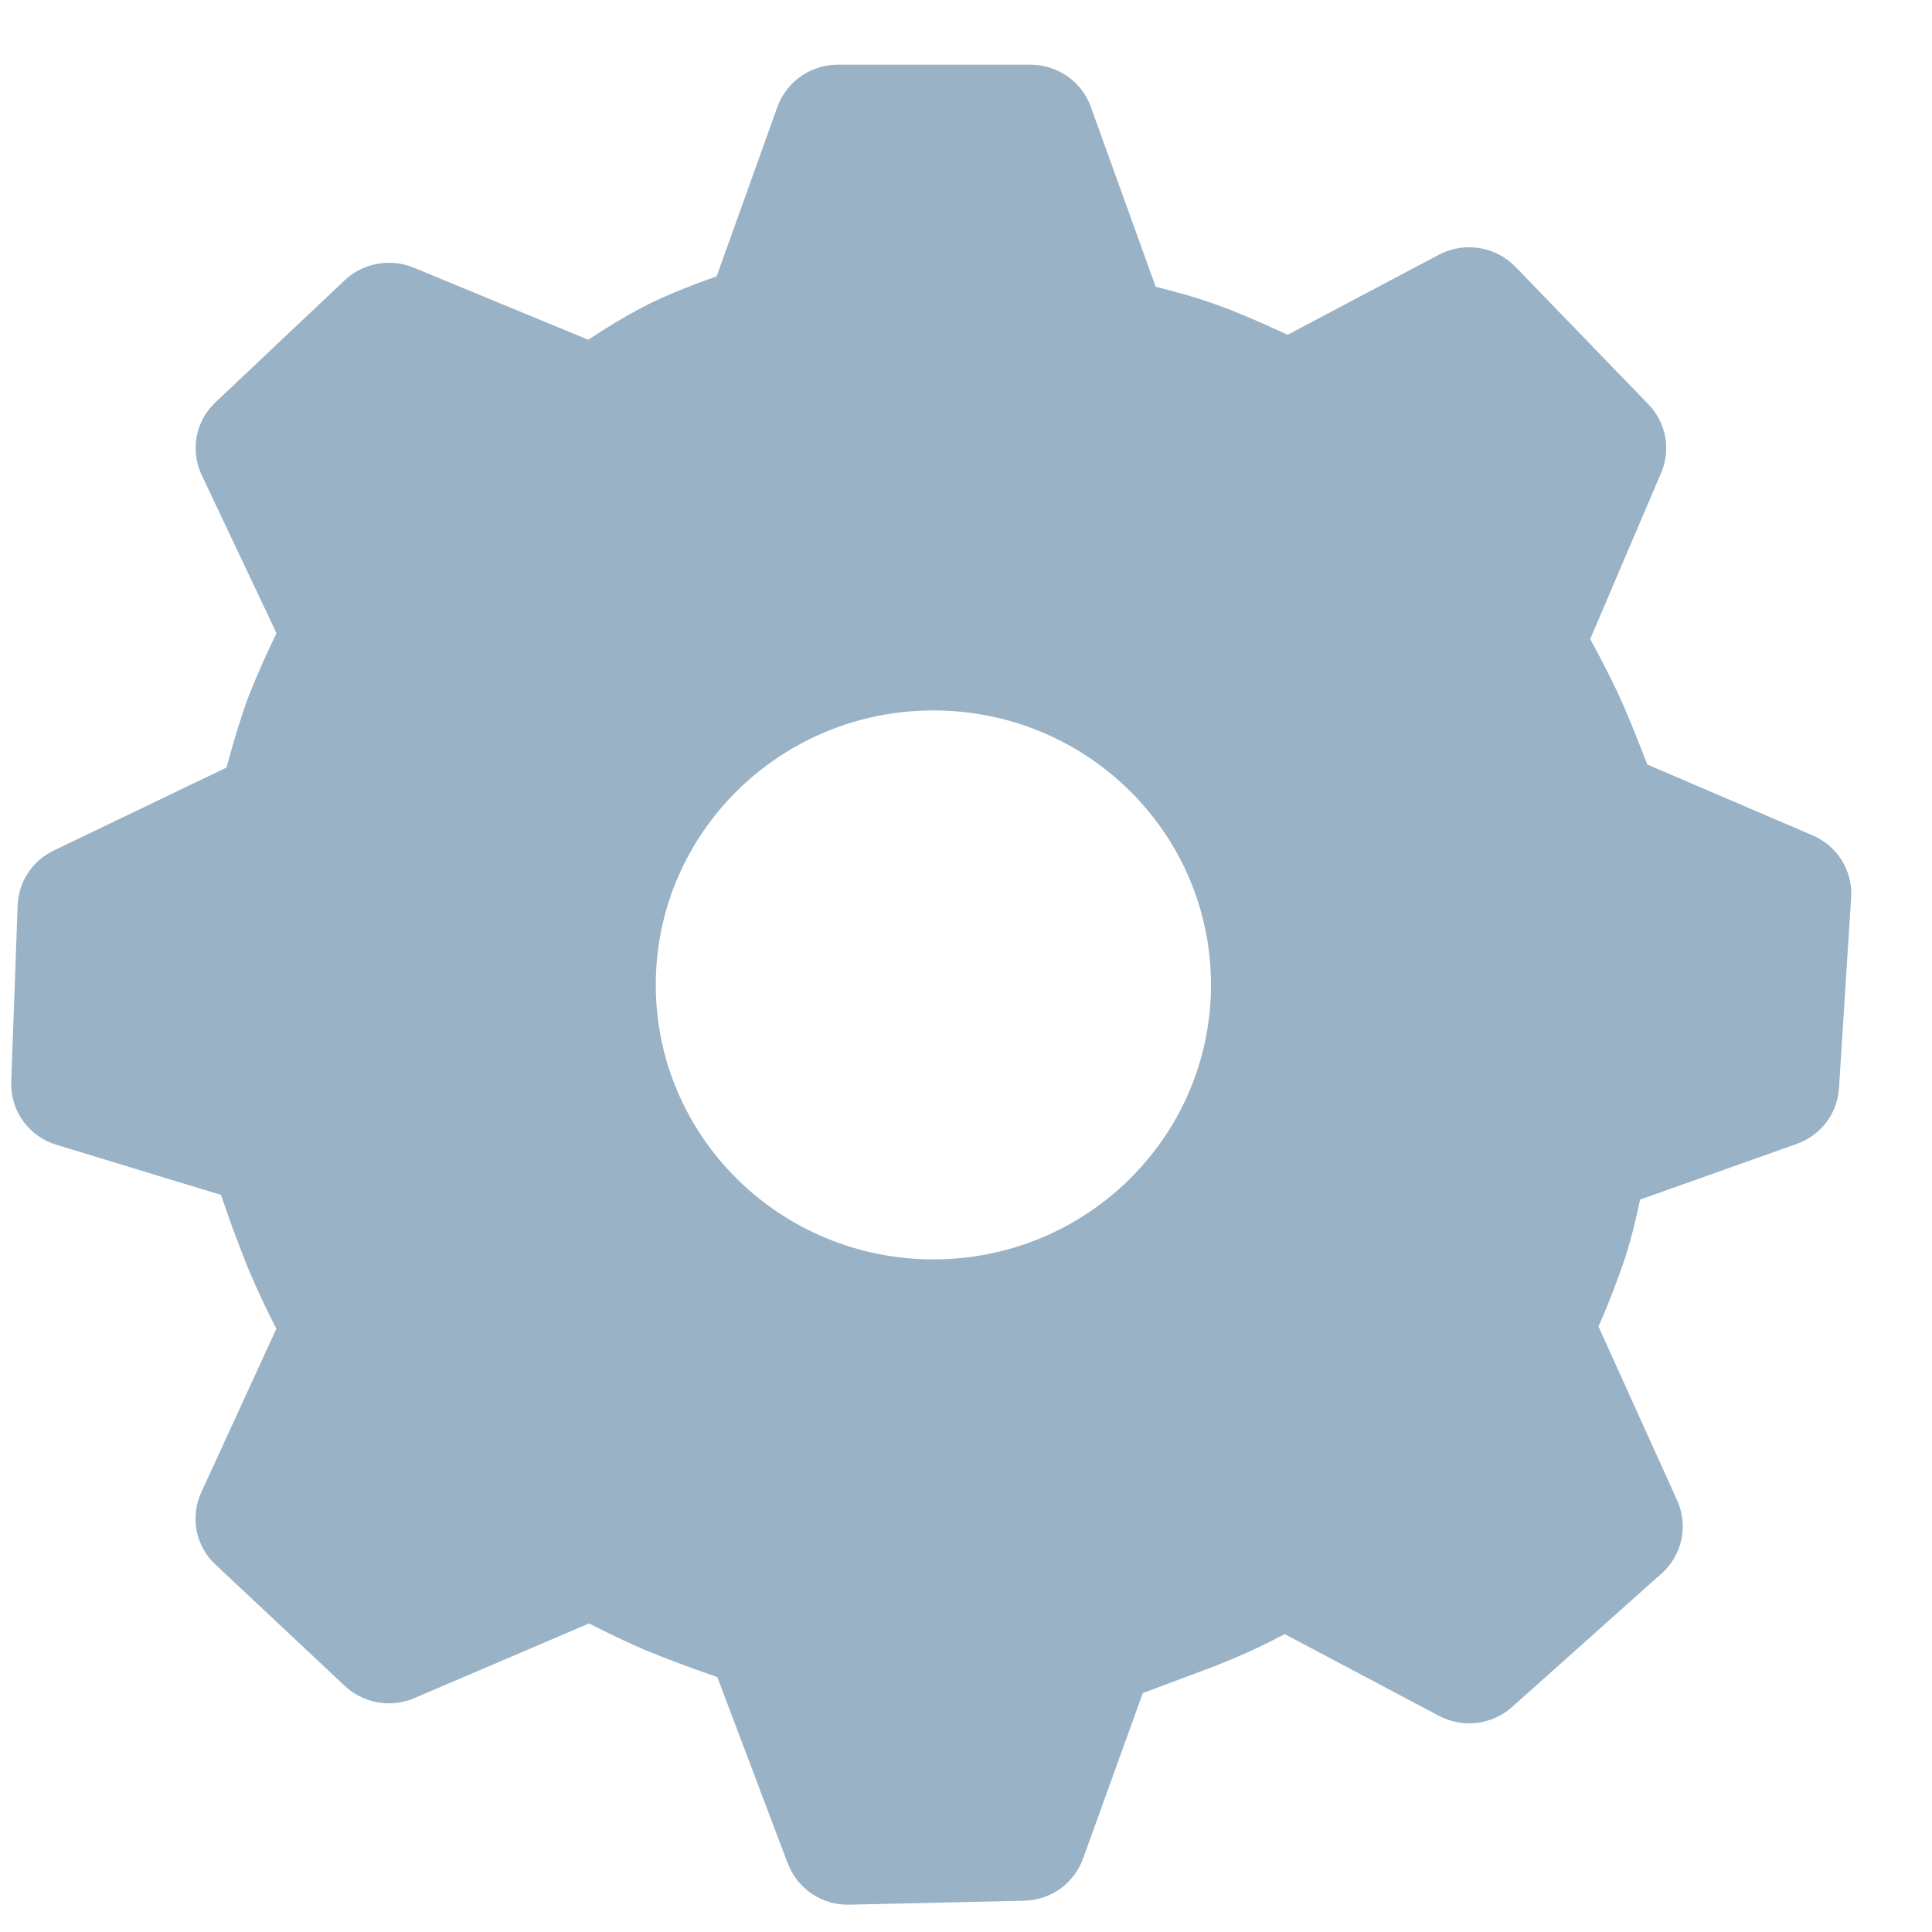 <svg width="21" height="21" viewBox="0 0 21 21" fill="none" xmlns="http://www.w3.org/2000/svg">
<g clip-path="url(#clip0_1_291)">
<path d="M11.2 0.703C11.494 0.703 11.757 0.886 11.856 1.16L12.562 3.117C12.815 3.18 13.032 3.243 13.216 3.309C13.417 3.381 13.676 3.49 13.996 3.639L15.64 2.769C15.774 2.698 15.928 2.672 16.078 2.696C16.228 2.72 16.366 2.791 16.472 2.9L17.918 4.395C18.11 4.594 18.164 4.885 18.056 5.139L17.285 6.946C17.413 7.181 17.515 7.382 17.593 7.55C17.677 7.733 17.781 7.985 17.905 8.31L19.702 9.08C19.972 9.195 20.139 9.465 20.121 9.754L19.989 11.829C19.98 11.964 19.932 12.093 19.85 12.201C19.768 12.308 19.657 12.389 19.529 12.434L17.827 13.039C17.778 13.274 17.727 13.475 17.673 13.645C17.586 13.908 17.486 14.166 17.375 14.419L18.23 16.309C18.29 16.442 18.307 16.591 18.276 16.733C18.246 16.876 18.171 17.005 18.062 17.102L16.436 18.554C16.329 18.649 16.195 18.71 16.053 18.727C15.911 18.744 15.767 18.717 15.64 18.65L13.964 17.762C13.702 17.901 13.431 18.024 13.154 18.129L12.422 18.403L11.772 20.203C11.724 20.335 11.637 20.449 11.523 20.531C11.409 20.612 11.272 20.657 11.132 20.66L9.232 20.703C9.088 20.707 8.946 20.666 8.827 20.586C8.707 20.506 8.615 20.391 8.563 20.256L7.797 18.229C7.536 18.14 7.277 18.043 7.021 17.939C6.812 17.849 6.606 17.751 6.403 17.646L4.503 18.458C4.378 18.512 4.24 18.527 4.106 18.504C3.972 18.48 3.847 18.418 3.748 18.325L2.342 17.006C2.237 16.909 2.166 16.78 2.138 16.64C2.11 16.499 2.128 16.354 2.187 16.223L3.004 14.443C2.895 14.232 2.795 14.018 2.702 13.799C2.594 13.532 2.494 13.261 2.402 12.988L0.612 12.443C0.467 12.399 0.34 12.309 0.251 12.185C0.162 12.062 0.117 11.912 0.122 11.76L0.192 9.839C0.197 9.714 0.236 9.592 0.305 9.488C0.374 9.383 0.471 9.299 0.584 9.245L2.462 8.343C2.549 8.024 2.625 7.776 2.692 7.595C2.786 7.354 2.891 7.116 3.006 6.883L2.192 5.163C2.13 5.033 2.112 4.886 2.138 4.744C2.165 4.602 2.237 4.472 2.342 4.373L3.746 3.047C3.844 2.954 3.968 2.892 4.101 2.868C4.234 2.843 4.371 2.858 4.496 2.909L6.394 3.693C6.604 3.553 6.794 3.44 6.966 3.349C7.171 3.24 7.445 3.126 7.79 3.003L8.45 1.162C8.499 1.028 8.588 0.911 8.705 0.829C8.823 0.747 8.963 0.703 9.106 0.703H11.2ZM10.146 7.722C8.479 7.722 7.128 9.057 7.128 10.705C7.128 12.353 8.479 13.689 10.146 13.689C11.812 13.689 13.163 12.353 13.163 10.705C13.163 9.057 11.813 7.722 10.146 7.722Z" fill="#99B2C6"/>
</g>
<defs>
<clipPath id="clip0_1_291">
<rect width="20" height="20" fill="white" transform="translate(0.122 0.703)"/>
</clipPath>
</defs>
</svg>
